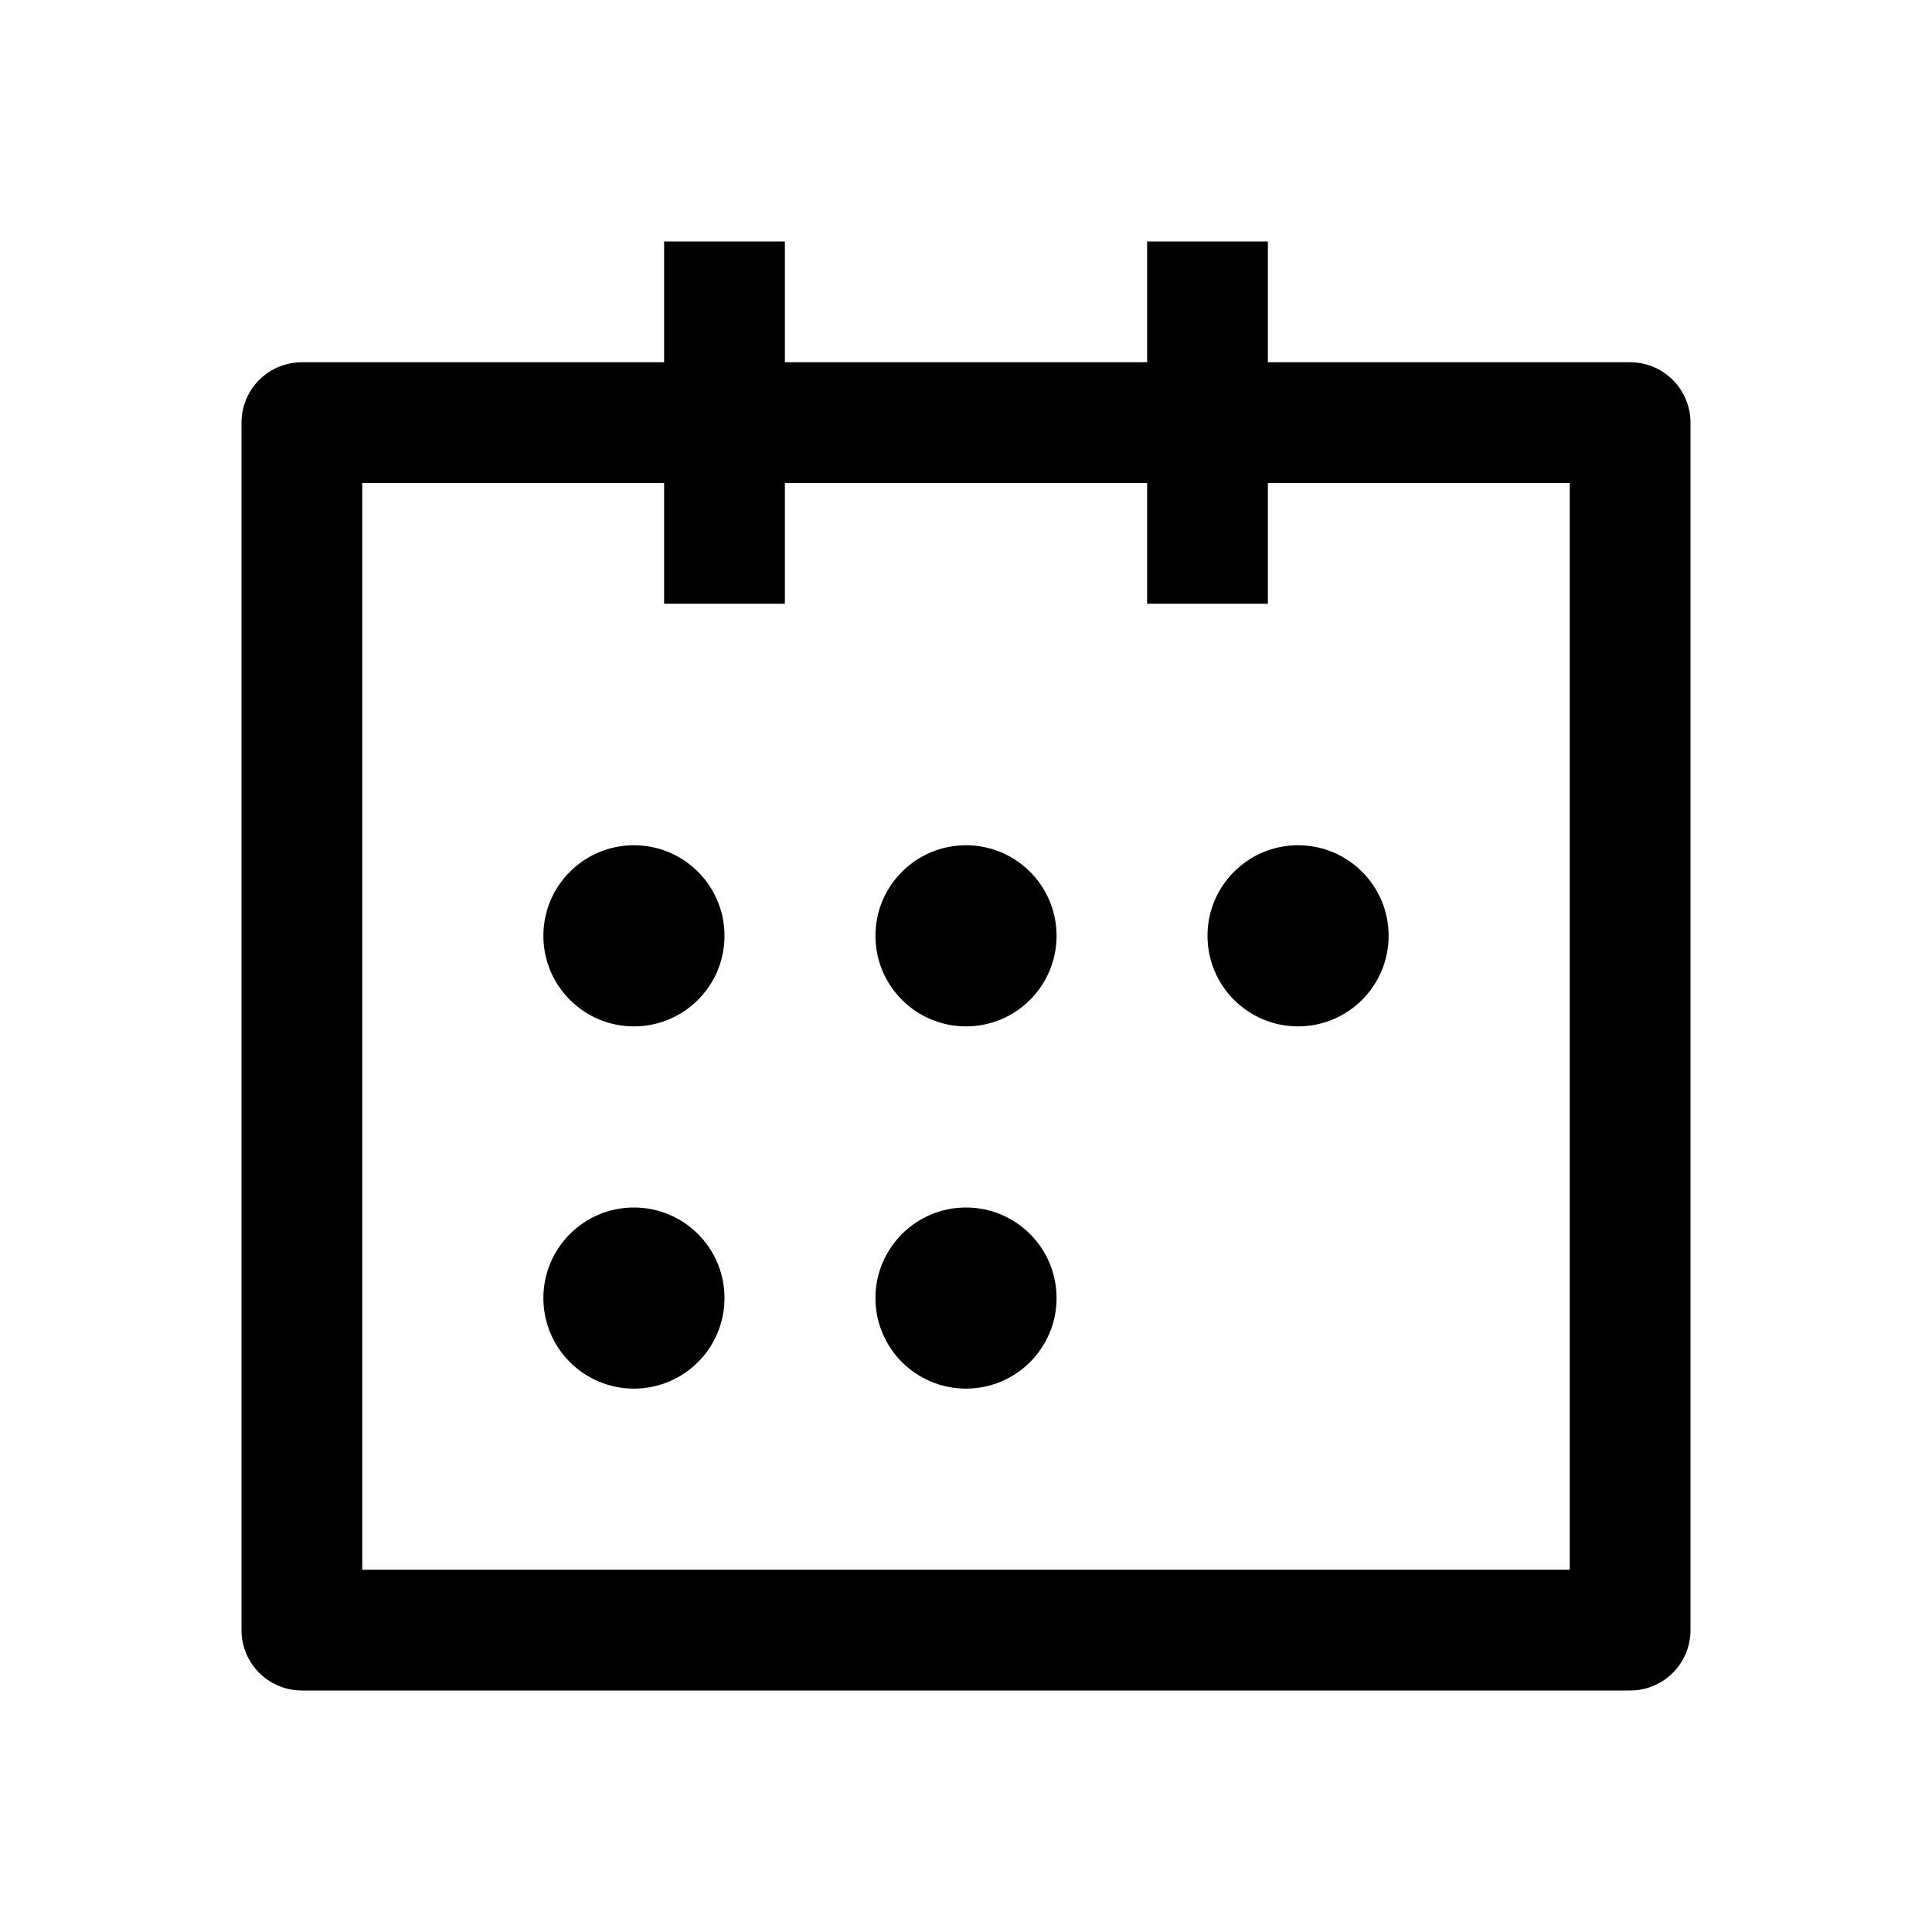 <svg version="1.1" viewBox="0 0 32 32" xmlns="http://www.w3.org/2000/svg">
 <path d="m5 7v20h22v-20z" fill="none" stroke="#000000" stroke-linecap="square" stroke-linejoin="round" stroke-width="2"/>
 <g fill="#000000">
  <circle cx="16" cy="15.5" r="1.5"/>
  <circle cx="10.5" cy="15.5" r="1.5"/>
  <circle cx="21.5" cy="15.5" r="1.5"/>
  <circle cx="16" cy="21.5" r="1.5"/>
  <circle cx="10.5" cy="21.5" r="1.5"/>
  <path d="m12 5v4" stroke="#000000" stroke-linecap="square" stroke-width="2"/>
  <path d="m20 5v4" stroke="#000000" stroke-linecap="square" stroke-width="2"/>
 </g>
</svg>
